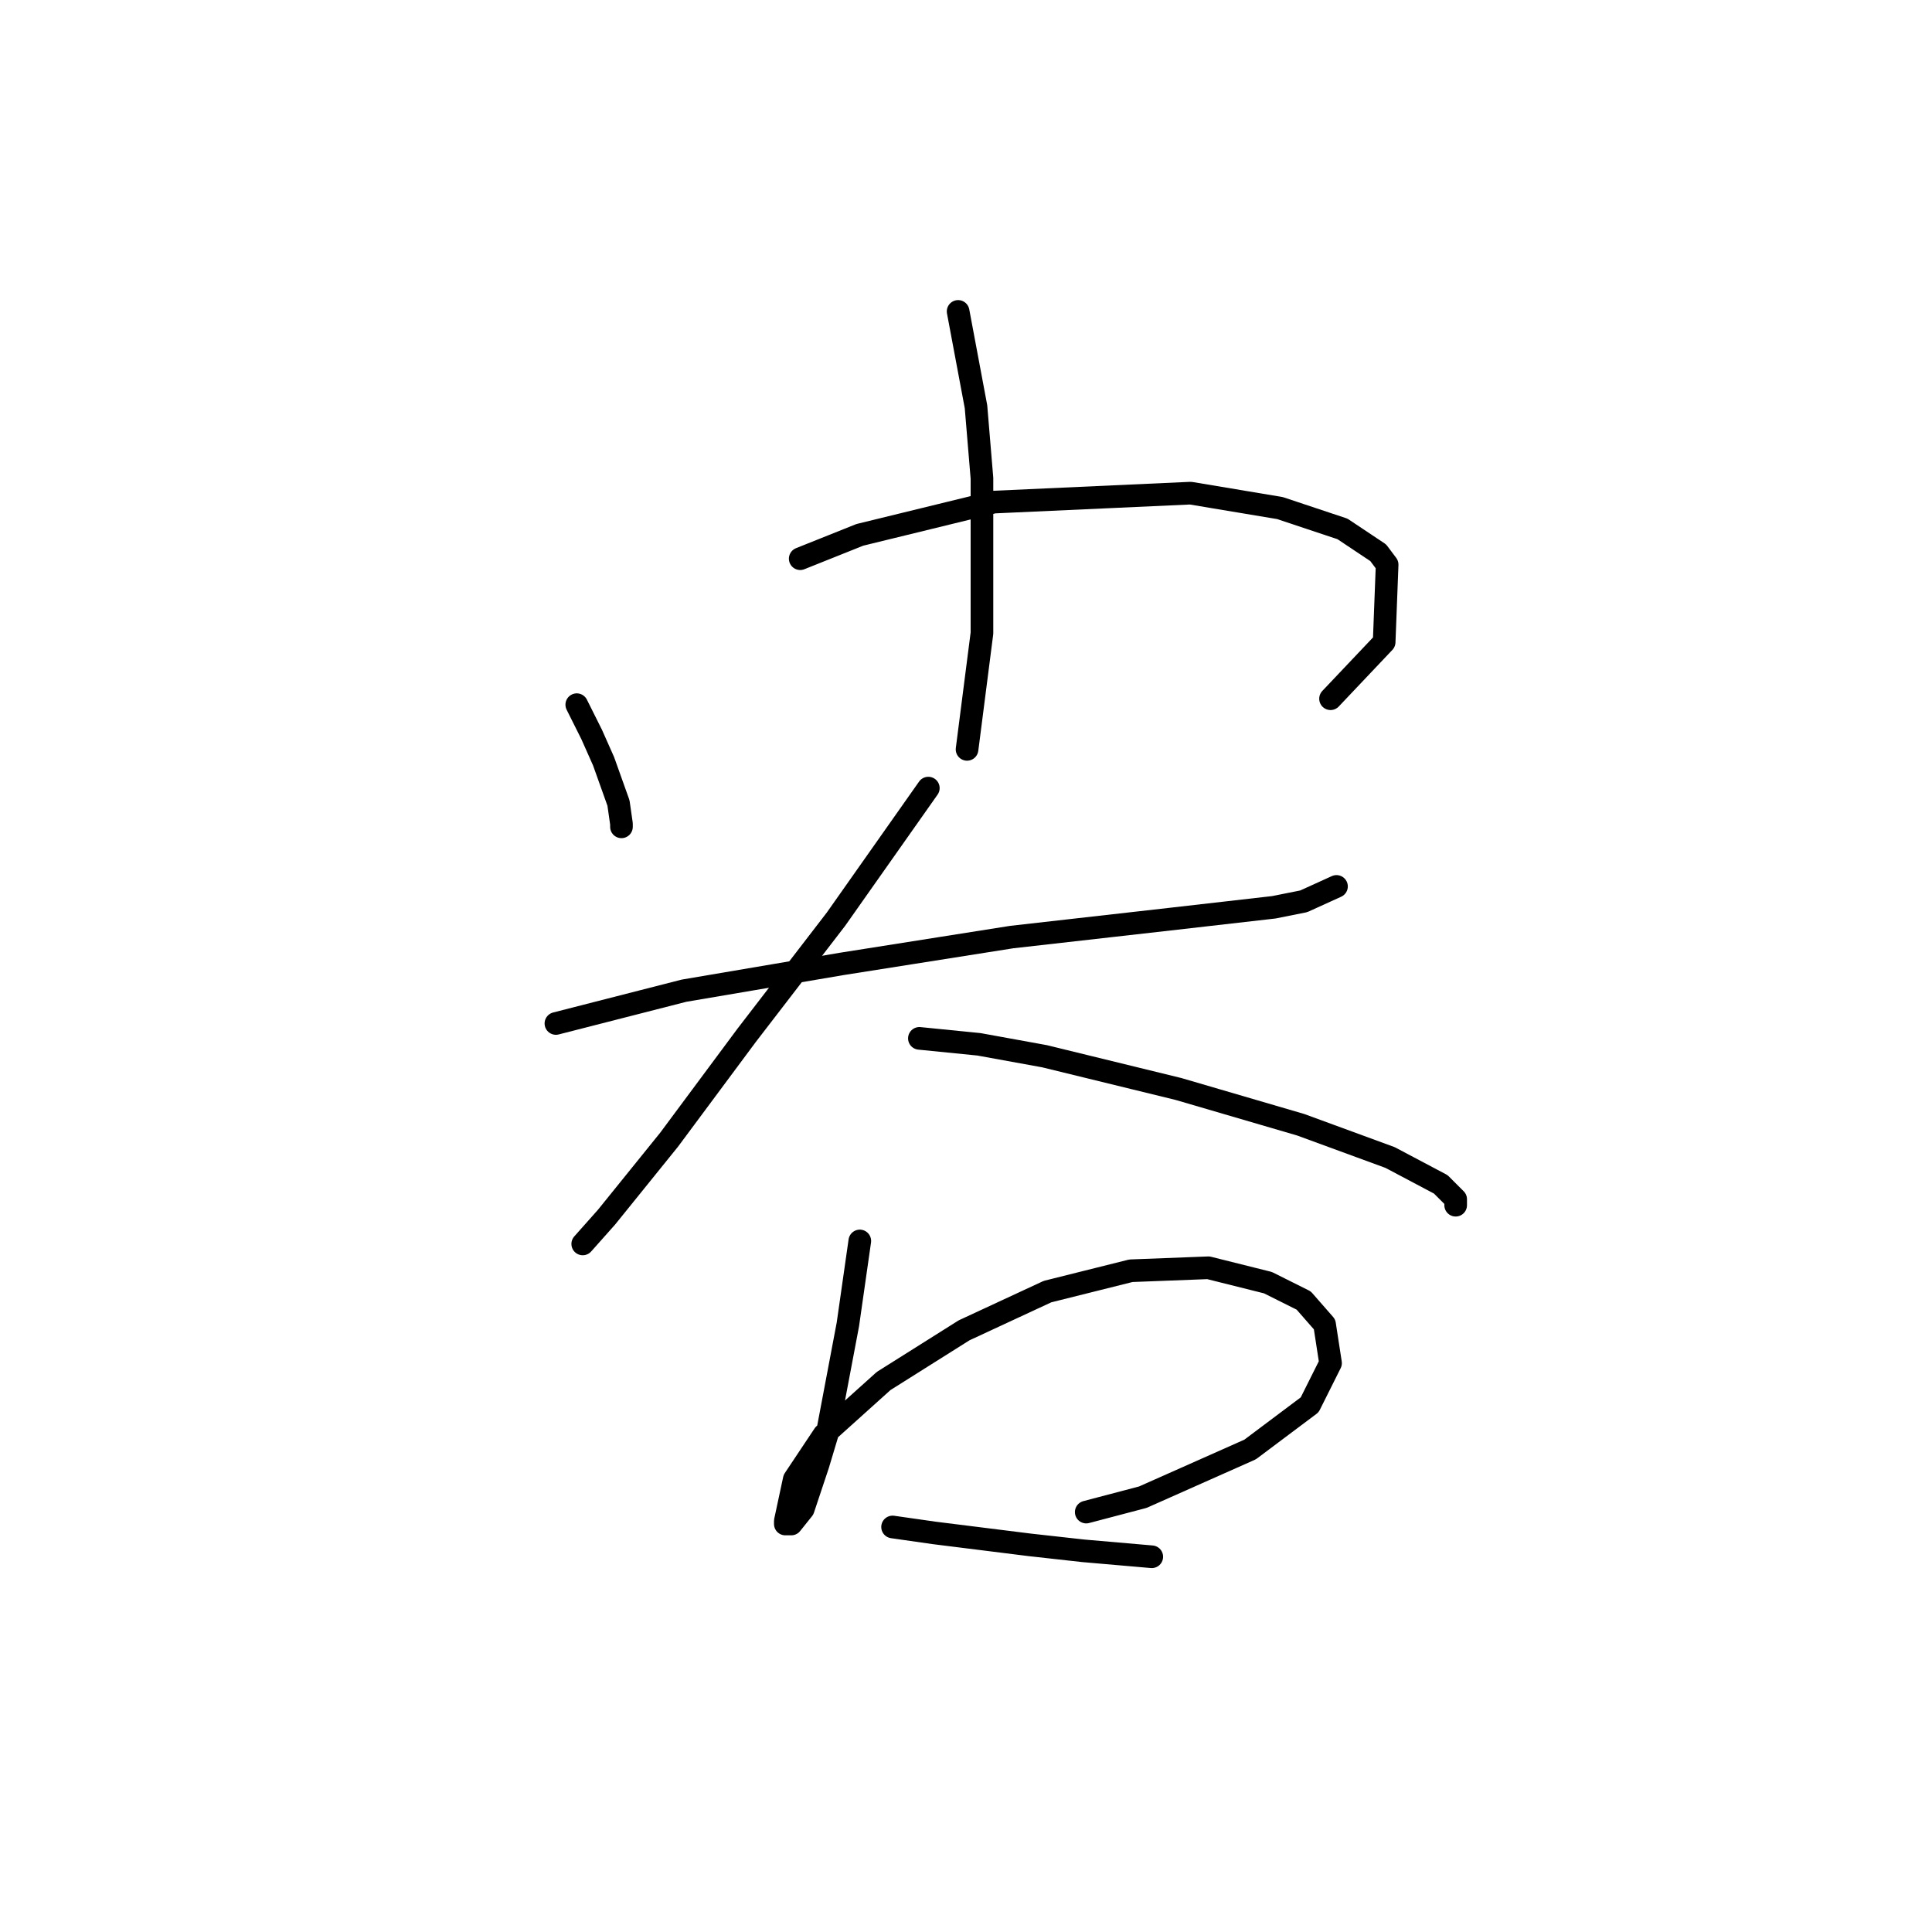 <?xml version="1.0" standalone="no"?>
    <svg width="256" height="256" xmlns="http://www.w3.org/2000/svg" version="1.1">
    <polyline stroke="black" stroke-width="3" stroke-linecap="round" fill="transparent" stroke-linejoin="round" points="76.425 93.374 78.399 97.322 79.978 100.875 81.952 106.402 82.347 109.165 82.347 109.56 82.347 109.56 " />
        <polyline stroke="black" stroke-width="3" stroke-linecap="round" fill="transparent" stroke-linejoin="round" points="106.033 74.03 113.929 70.872 131.693 66.53 157.748 65.345 169.591 67.319 177.882 70.083 182.619 73.241 183.803 74.82 183.408 85.084 176.303 92.585 176.303 92.585 " />
        <polyline stroke="black" stroke-width="3" stroke-linecap="round" fill="transparent" stroke-linejoin="round" points="126.956 41.264 129.325 53.897 130.114 63.372 130.114 83.9 128.14 99.296 128.14 99.296 " />
        <polyline stroke="black" stroke-width="3" stroke-linecap="round" fill="transparent" stroke-linejoin="round" points="73.662 135.615 90.637 131.272 111.56 127.719 134.062 124.166 154.985 121.798 168.802 120.219 172.75 119.429 177.092 117.455 177.092 117.455 " />
        <polyline stroke="black" stroke-width="3" stroke-linecap="round" fill="transparent" stroke-linejoin="round" points="123.008 104.428 110.77 121.798 98.927 137.194 88.663 151.011 80.373 161.275 77.215 164.828 77.215 164.828 " />
        <polyline stroke="black" stroke-width="3" stroke-linecap="round" fill="transparent" stroke-linejoin="round" points="121.824 137.589 129.719 138.378 138.404 139.957 156.169 144.3 172.355 149.037 184.198 153.38 190.909 156.933 192.883 158.906 192.883 159.696 192.883 159.696 " />
        <polyline stroke="black" stroke-width="3" stroke-linecap="round" fill="transparent" stroke-linejoin="round" points="113.929 164.433 112.349 175.487 109.586 190.093 108.402 194.041 106.428 199.963 104.849 201.937 104.059 201.937 104.059 201.542 105.244 196.015 109.191 190.093 117.087 182.988 127.746 176.276 138.799 171.144 149.853 168.381 160.117 167.986 168.012 169.96 172.75 172.329 175.513 175.487 176.303 180.619 173.539 186.146 165.644 192.067 151.432 198.384 143.931 200.358 143.931 200.358 " />
        <polyline stroke="black" stroke-width="3" stroke-linecap="round" fill="transparent" stroke-linejoin="round" points="118.271 202.331 123.798 203.121 130.114 203.91 136.431 204.7 143.536 205.49 152.616 206.279 152.616 206.279 " />
        </svg>